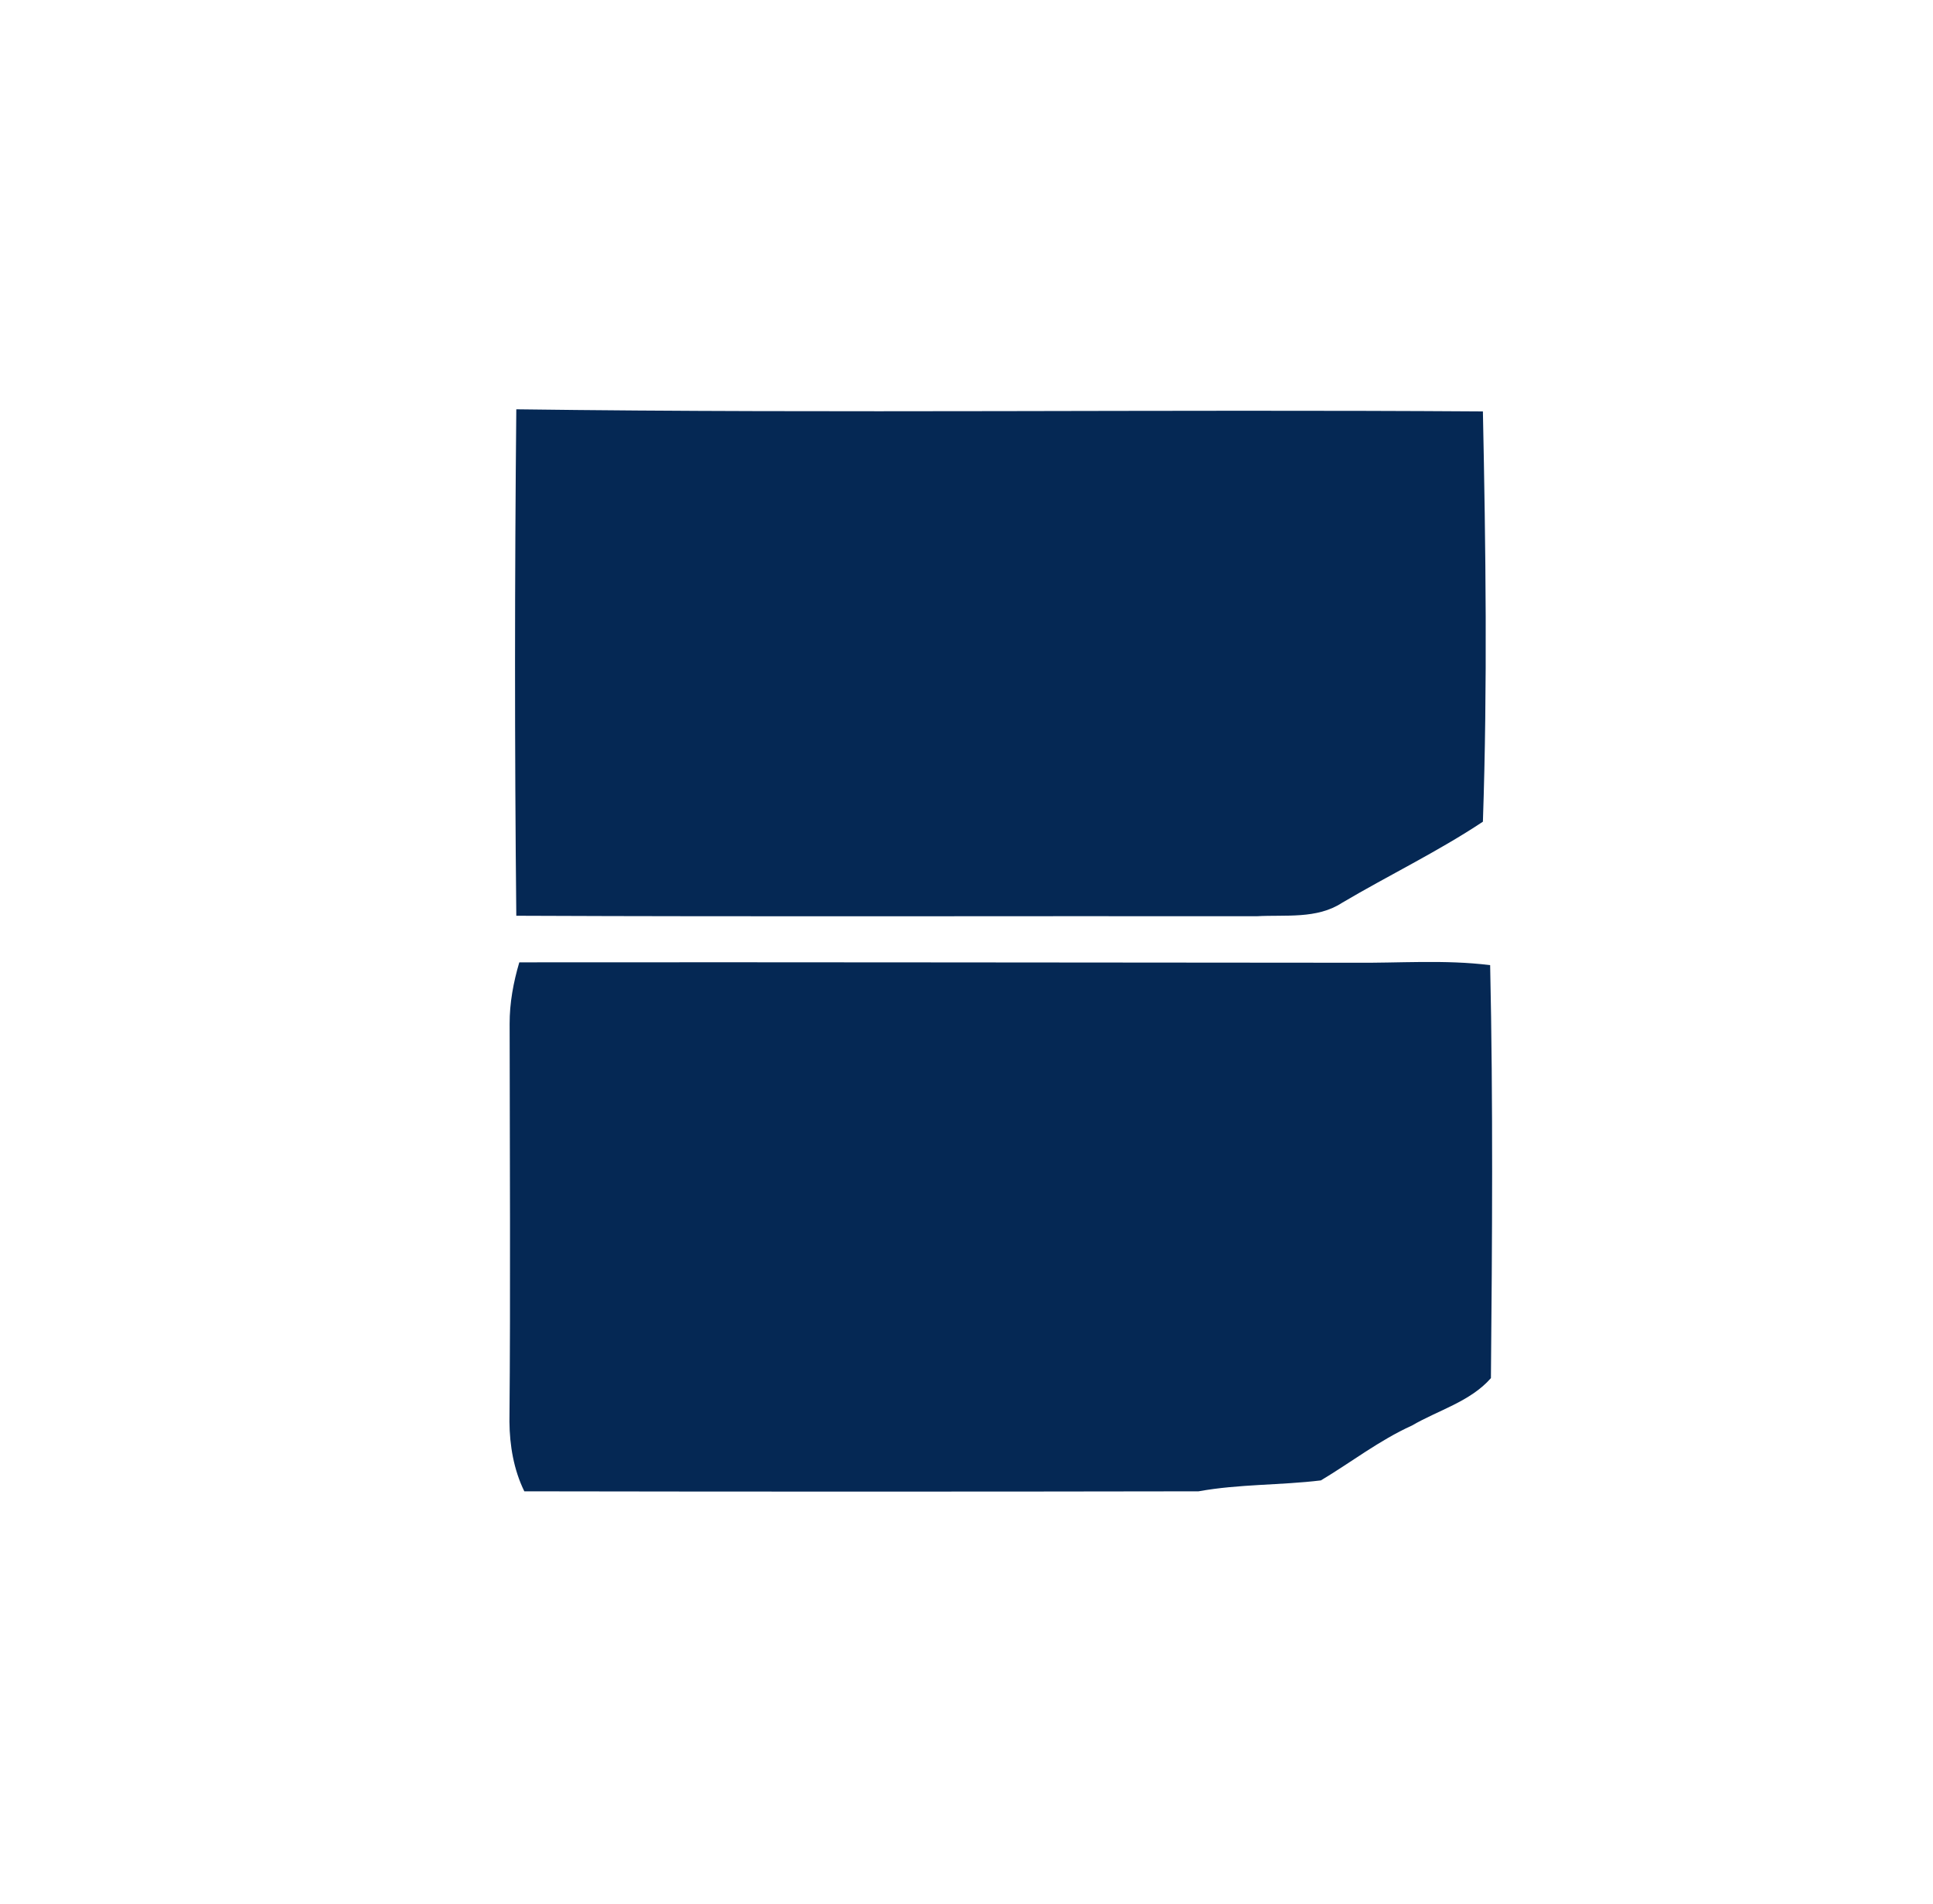 <svg width="200pt" height="197pt" viewBox="0 0 200 197" xmlns="http://www.w3.org/2000/svg"><path d="M53.42 42.34c33.33.44 66.68-.01 100.01.22.29 14.13.48 28.31 0 42.44-4.67 3.1-9.75 5.54-14.57 8.39-2.62 1.71-5.87 1.22-8.83 1.39-25.54-.03-51.08.06-76.61-.05-.18-17.46-.17-34.93 0-52.39zm.31 57.21c28.76-.03 57.52.03 86.27.04 4.73.05 9.48-.34 14.18.25.31 14.23.21 28.49.08 42.72-2.13 2.43-5.46 3.32-8.18 4.91-3.36 1.52-6.27 3.79-9.41 5.67-4.2.51-8.47.37-12.66 1.13-23.25.04-46.51.04-69.76 0-1.09-2.21-1.52-4.74-1.54-7.2.12-13.71.03-27.43.02-41.15-.01-2.16.39-4.31 1-6.37z" fill="#052854"/></svg>